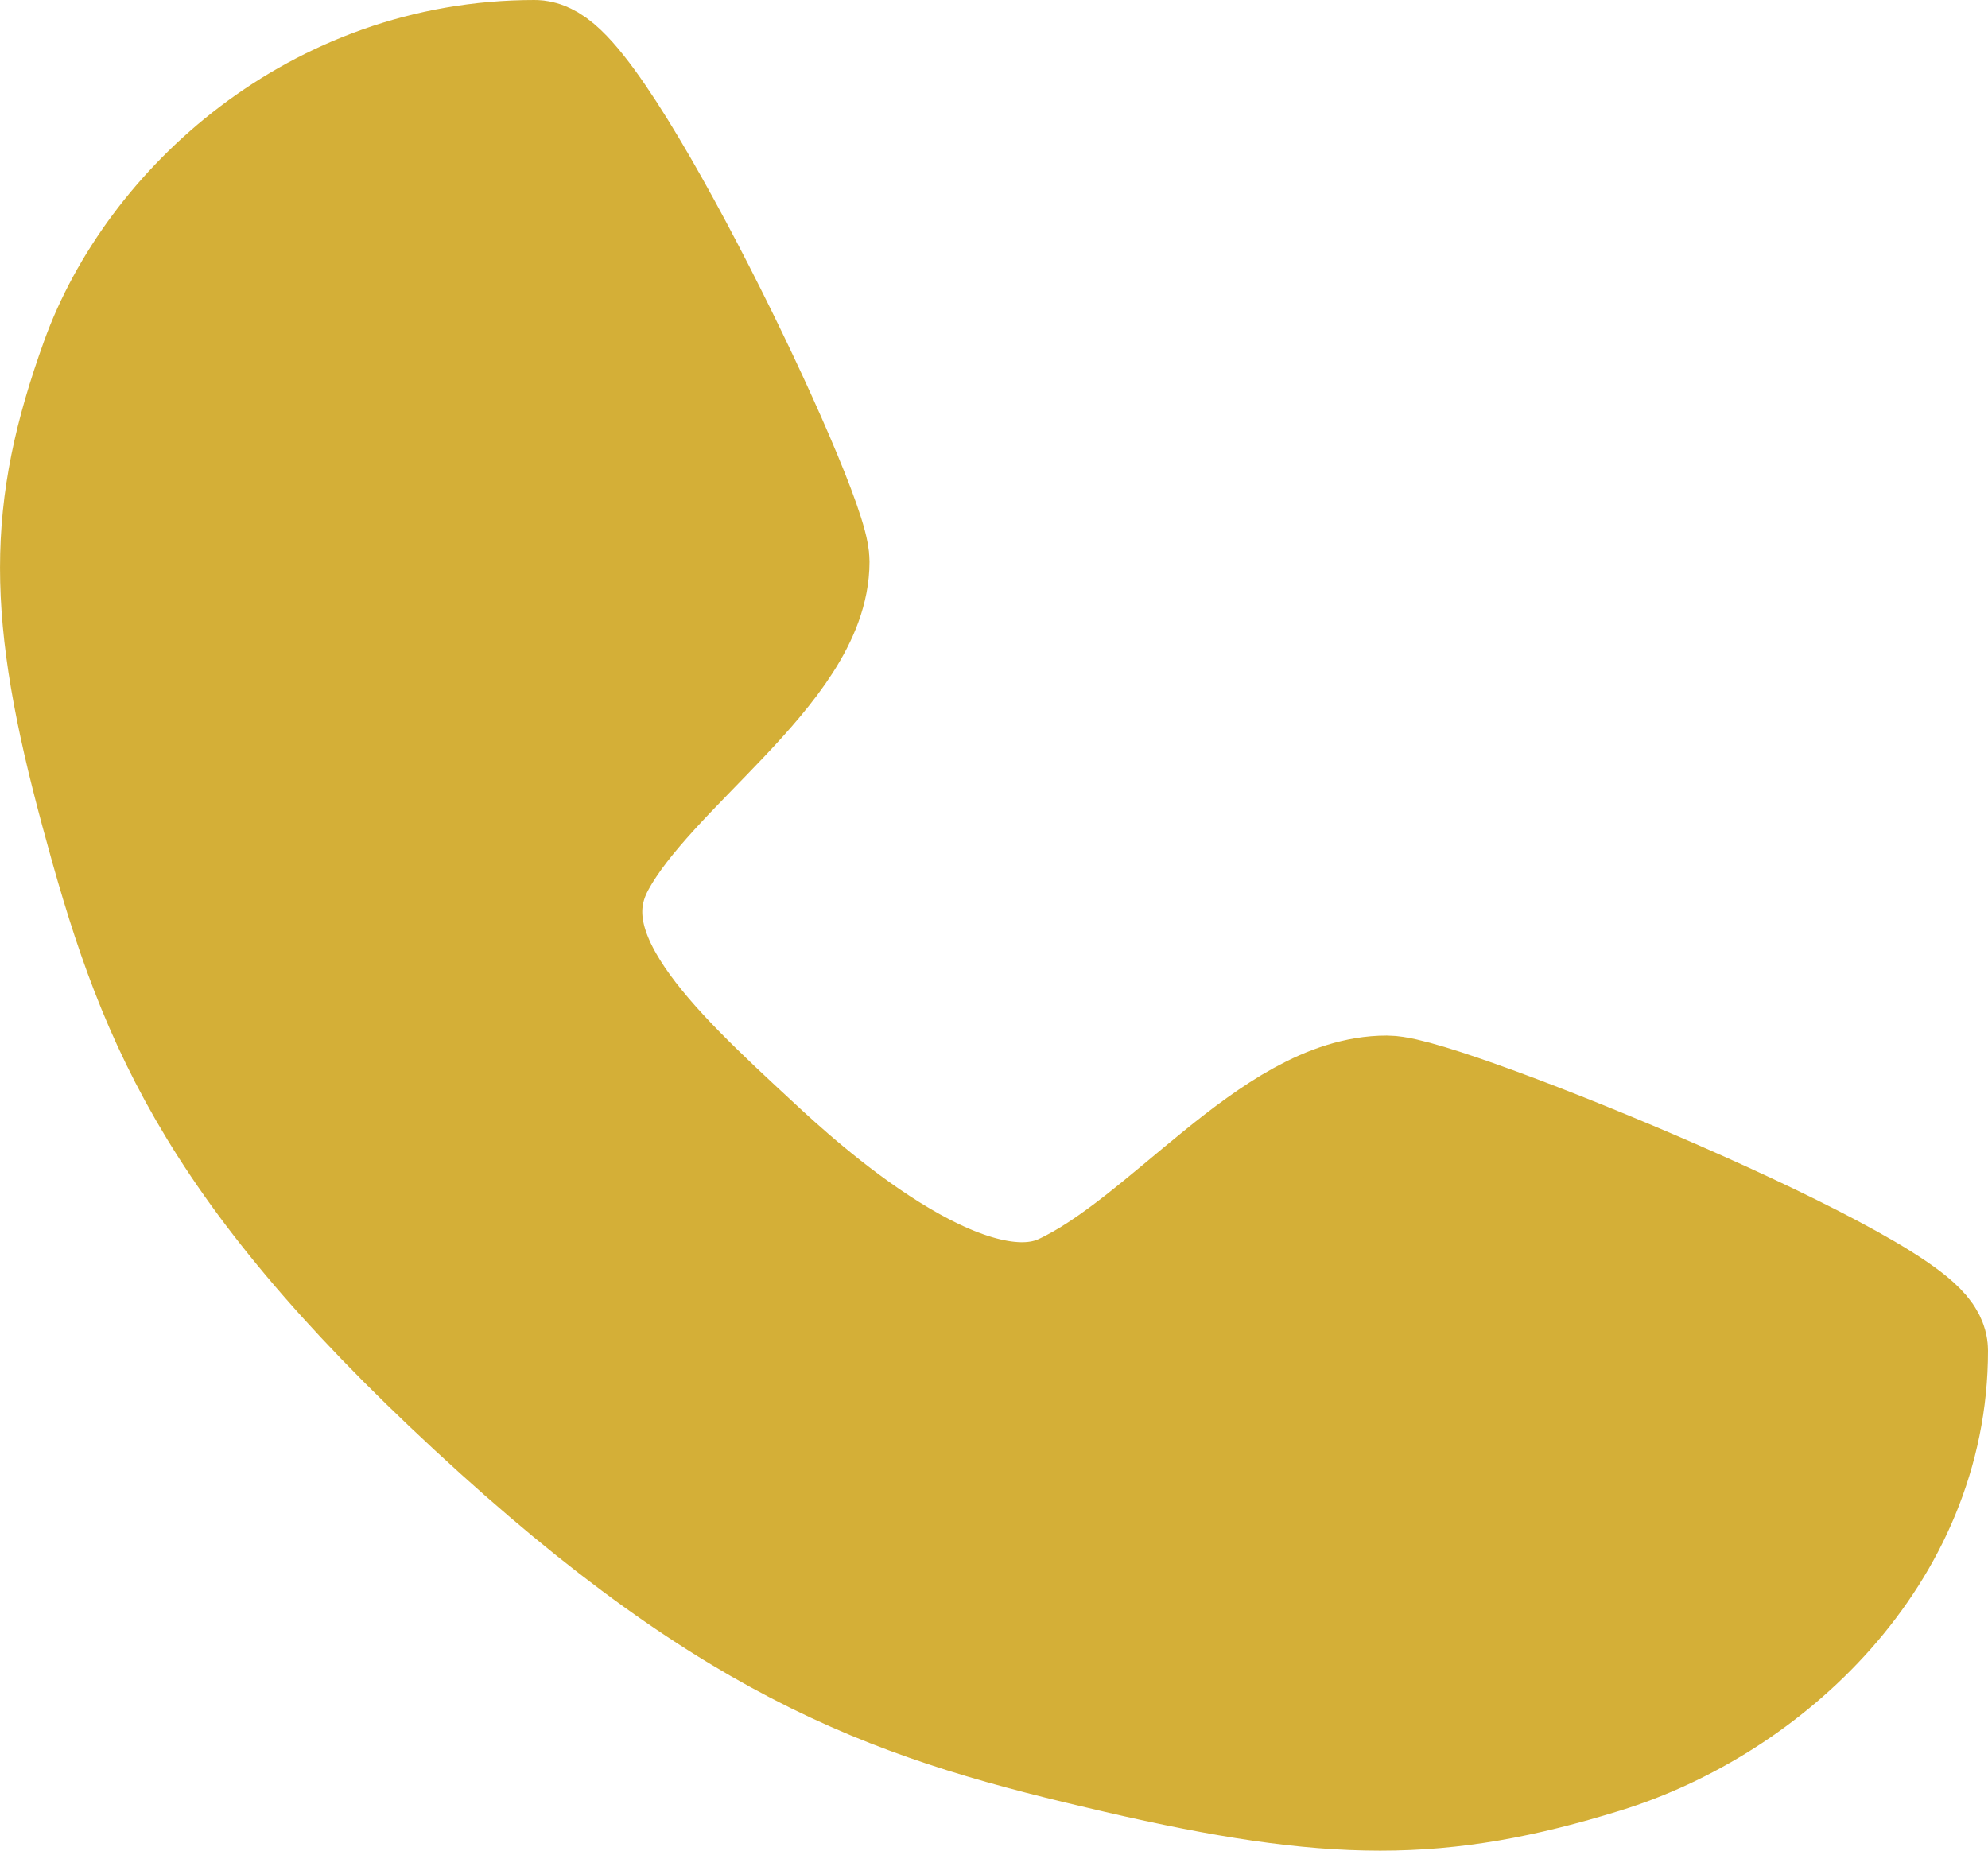 <svg width="29" height="27" viewBox="0 0 29 27" fill="none" xmlns="http://www.w3.org/2000/svg">
<path d="M7.799 1C8.576 1 11.684 7.475 11.684 8.194C11.684 9.633 9.353 11.072 8.576 12.511C7.799 13.95 9.353 15.389 10.906 16.827C11.512 17.389 14.014 19.705 15.568 18.986C17.122 18.266 18.676 16.108 20.23 16.108C21.007 16.108 28 18.986 28 19.705C28 22.583 25.669 24.741 23.338 25.46C21.007 26.18 19.453 26.18 16.345 25.46C13.237 24.741 10.906 24.022 7.022 20.424C3.137 16.827 2.36 14.669 1.583 11.791C0.806 8.914 0.806 7.475 1.583 5.317C2.36 3.158 4.691 1 7.799 1Z" fill="#D4AF37" stroke="#D4AF37" stroke-width="2" stroke-linecap="round" stroke-linejoin="round"/>
</svg>
